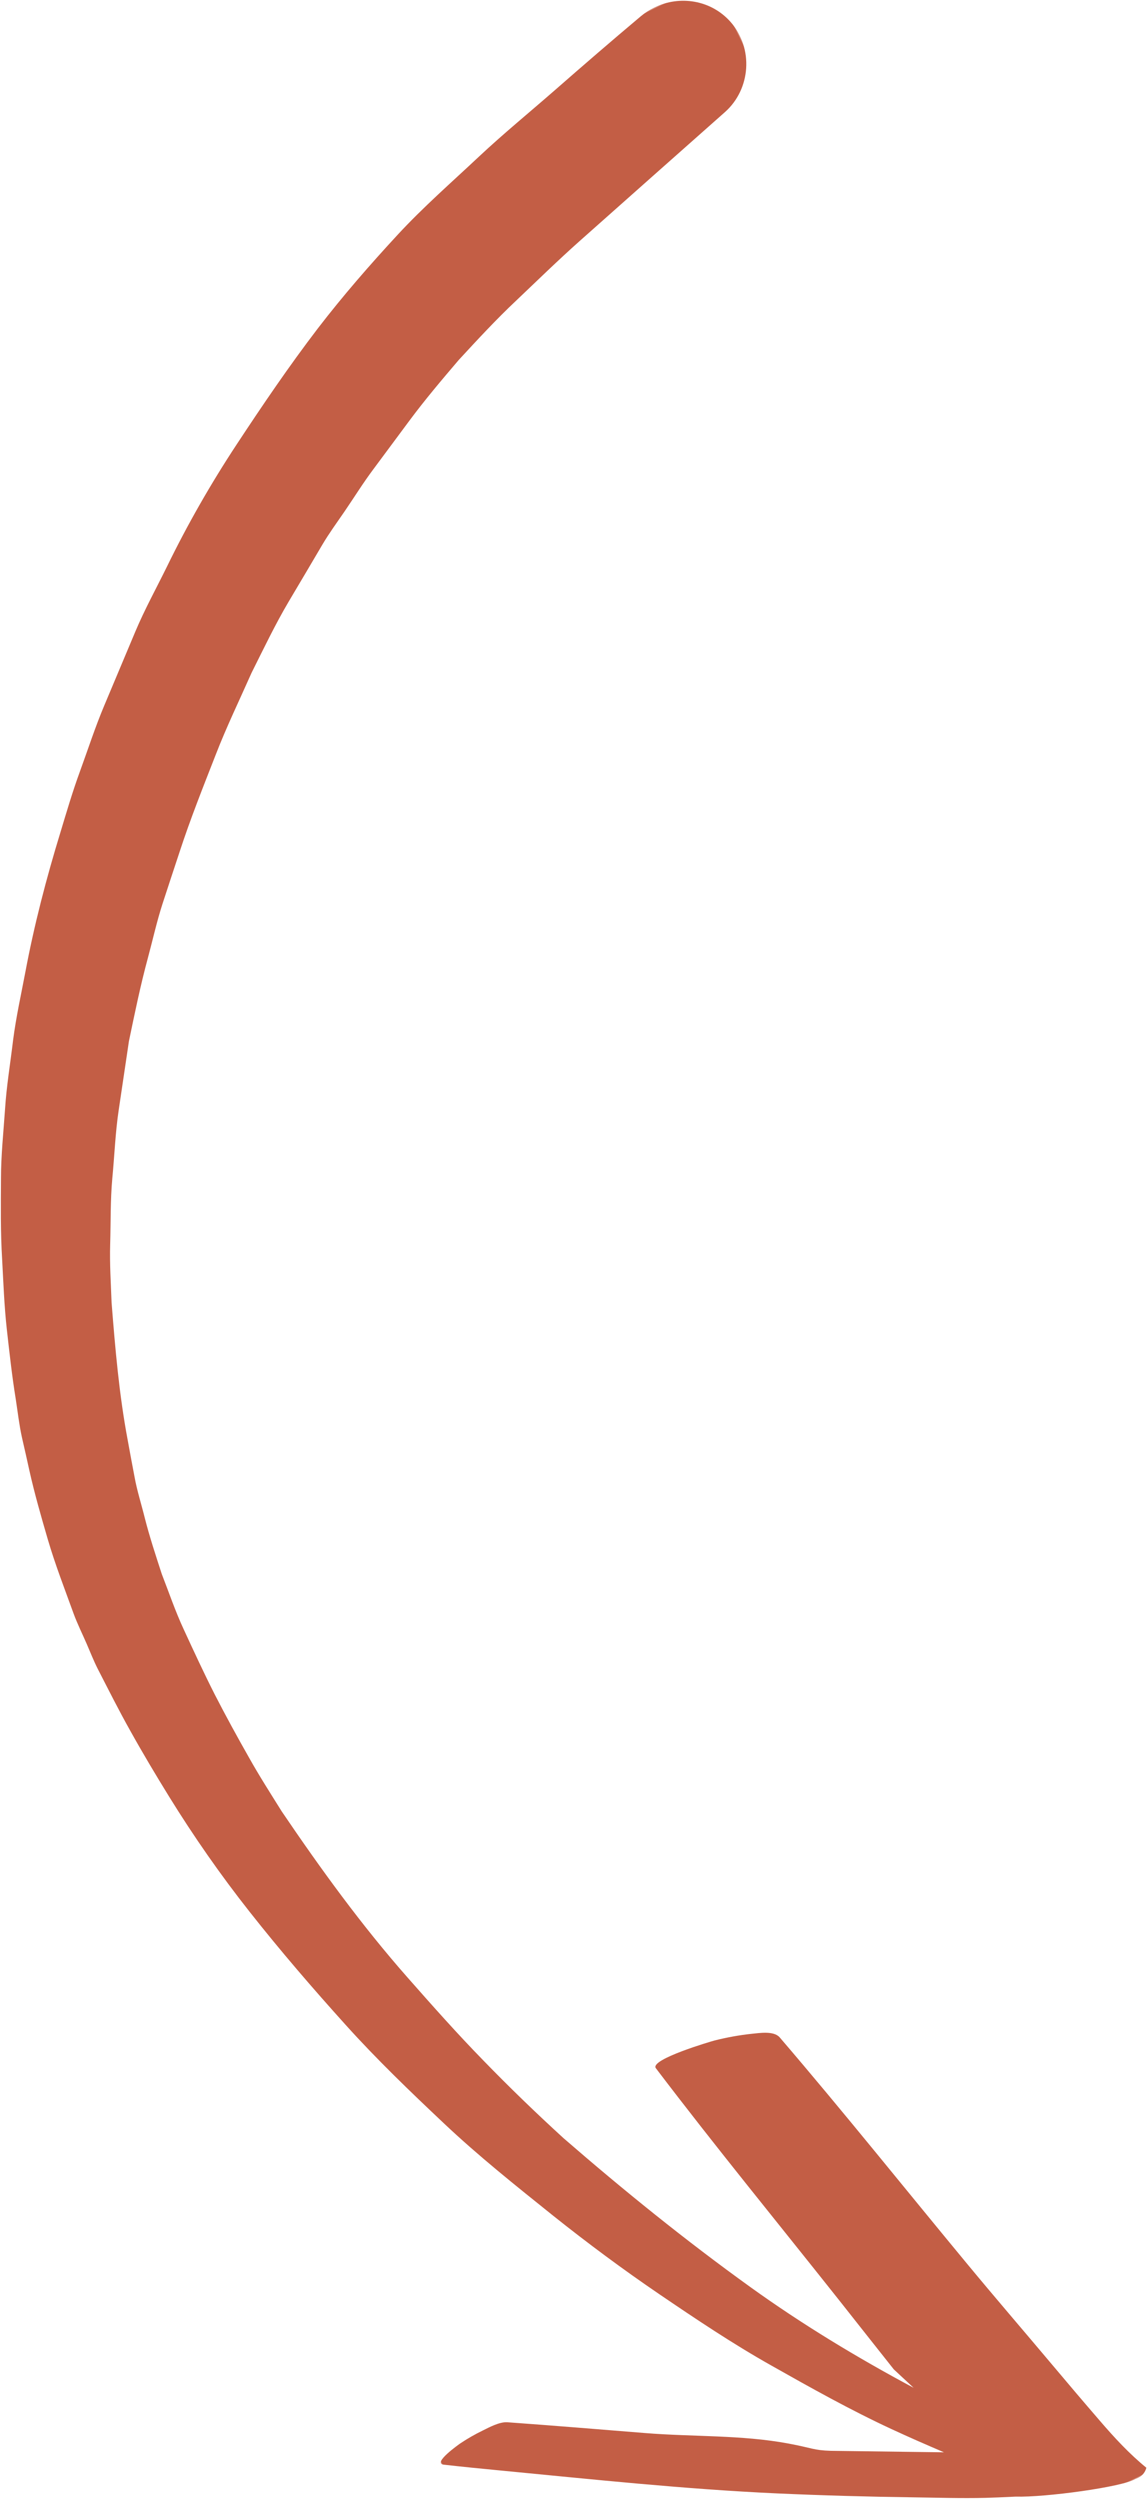<?xml version="1.0" encoding="UTF-8"?>
<svg width="443px" height="964px" viewBox="0 0 443 964" version="1.1" xmlns="http://www.w3.org/2000/svg" xmlns:xlink="http://www.w3.org/1999/xlink">
    <!-- Generator: Sketch 52.2 (67145) - http://www.bohemiancoding.com/sketch -->
    <title>Group 3</title>
    <desc>Created with Sketch.</desc>
    <defs>
        <polygon id="path-1" points="0 0 514 0 514 938 0 938"></polygon>
    </defs>
    <g id="Page-1" stroke="none" stroke-width="1" fill="none" fill-rule="evenodd">
        <g id="Group-3" transform="translate(249.453, 526.172) scale(1, -1) rotate(26) translate(-249.453, -526.172) translate(-7.547, 57.172)">
            <mask id="mask-2" fill="white">
                <use xlink:href="#path-1"></use>
            </mask>
            <g id="Clip-2"></g>
            <path d="M495.94,889.789 C471.834,883.123 447.726,876.36 423.62,869.647 C412.879,866.63 402.282,863.128 391.641,859.769 C381.468,856.612 371.616,852.77 361.686,848.907 C352.434,844.88 343.197,840.821 334.239,836.174 C327.387,832.624 320.534,829.069 313.68,825.518 C307.801,822.504 302.16,818.951 296.426,815.692 C291.954,813.162 287.436,810.777 283.159,807.957 C276.111,803.286 269.015,798.615 261.967,793.992 C253.328,788.297 245.189,781.82 236.964,775.533 C228.159,768.125 219.051,760.972 210.596,753.124 C200.826,744.125 191.008,735.219 181.774,725.685 C176.816,720.626 171.908,715.565 167,710.506 C162.04,705.349 157.52,699.656 152.854,694.303 C145.606,686.027 138.909,677.306 132.155,668.594 C127.161,661.287 122.123,653.979 117.084,646.624 C112.078,639.374 107.849,631.447 103.231,623.903 C98.859,616.702 95.26,608.87 91.323,601.377 C87.856,594.78 85.004,587.794 81.981,580.977 C75.464,564.438 69.07,547.871 64.35,530.685 C63.039,526.016 61.726,521.298 60.463,516.627 C59.006,511.47 58.227,506.019 57.108,500.814 C55.563,493.408 54.562,485.933 53.509,478.447 C52.873,470.822 51.904,463.192 51.762,455.569 C51.568,446.275 51.372,437.031 51.518,427.739 C51.712,418.446 52.152,409.25 52.735,400.006 C53.195,391.901 54.144,383.883 54.987,375.827 C58.79,349.27 63.424,322.821 70.572,296.912 C74.413,282.95 78.3,269.035 82.868,255.266 C87.342,241.63 92.204,228.281 97.488,214.934 C109.512,186.683 122.509,158.894 137.059,131.834 C148.753,110.096 162.222,89.218 176.714,69.2 L172.947,78.964 C170.521,89.934 168.149,100.918 165.743,111.89 C157.552,149.1 148.745,186.215 141.333,223.556 C140.528,227.703 165.284,223.472 166.399,223.234 C171.167,222.236 175.831,220.922 180.409,219.271 C183.053,218.257 188.586,216.701 189.503,213.284 C199.057,176.685 207.339,139.756 216.257,102.993 C220.202,86.688 224.48,70.48 228.561,54.205 C230.899,44.86 233.283,35.542 235.743,26.246 C237.911,18.004 240.333,9.899 243.928,2.121 C243.518,1.653 243.075,1.263 242.597,0.949 C241.36,0.143 239.891,-0.149 238.167,0.071 C232.216,-0.451 203.811,8.927 193.68,14.24 C189.387,16.07 185.455,17.798 182.977,18.931 C174.6,22.761 166.443,27.086 158.227,31.223 C142.52,39.138 126.923,47.302 111.472,55.712 C80.15,72.803 49.876,91.787 19.445,110.426 C13.182,114.267 6.917,118.11 0.721,122.066 C-3.124,124.519 9.643,126.559 10.225,126.635 C13.466,127.069 16.757,127.287 20.028,127.281 C22.86,127.285 27.326,127.507 29.978,125.985 C45.395,117.055 60.715,107.936 76.048,98.874 C91.883,89.51 109.024,82.057 123.802,71.115 C131.532,65.392 131.346,64.523 137.351,61.363 L176.34,41.707 C171.506,47.296 166.71,52.923 162.04,58.662 C151.009,72.237 141.044,86.59 131.13,100.99 C121.41,115.051 112.855,129.792 104.35,144.631 C95.941,159.324 88.07,174.503 80.778,189.83 C72.906,206.517 64.933,223.204 58.422,240.525 C52.152,257.115 46.027,273.804 41.117,290.881 C35.821,309.271 30.959,327.71 26.877,346.49 C23.04,364.053 20.218,382.103 18.422,400.006 C17.449,409.786 16.623,419.468 16.088,429.296 C15.552,438.344 15.458,447.443 15.262,456.493 C15.214,459.946 15.504,463.4 15.65,466.807 C15.844,471.086 15.798,475.417 16.234,479.651 C17.303,489.671 18.13,499.745 19.831,509.717 C21.385,518.765 22.942,527.719 25.078,536.671 C26.099,540.903 27.123,545.184 28.094,549.419 C29.261,554.234 30.959,559.003 32.42,563.722 C35.042,572.431 38.105,580.943 41.167,589.555 C44.18,597.972 47.825,606.194 51.324,614.466 C55.311,624.099 59.975,633.343 64.591,642.685 C68.482,650.663 73.246,658.254 77.666,665.939 C82.089,673.723 87.338,681.07 92.198,688.614 C97.06,696.007 102.648,703.013 107.947,710.116 C118.978,724.955 131.034,739.016 143.67,752.542 C149.307,758.623 154.848,764.705 160.827,770.446 C167.29,776.673 173.609,783.24 180.413,789.175 C188.143,795.939 195.87,802.702 203.596,809.465 C210.596,815.594 218.275,820.993 225.613,826.687 C239.804,837.779 254.825,847.995 270.376,857.192 C286.073,866.484 301.87,875.534 318.202,883.708 C332.392,890.761 346.876,896.892 361.652,902.633 C375.163,907.888 389.209,911.681 403.06,915.964 C415.357,919.756 427.945,922.727 440.387,926.086 C454.529,929.926 468.673,933.671 482.913,937.226 C484.991,937.748 487.086,938 489.152,938 C499.991,938 510.083,931.085 513.144,920.051 C516.693,907.108 508.868,893.389 495.94,889.789" id="Fill-1" fill="#C35E45" mask="url(#mask-2)"></path>
        </g>
    </g>
</svg>